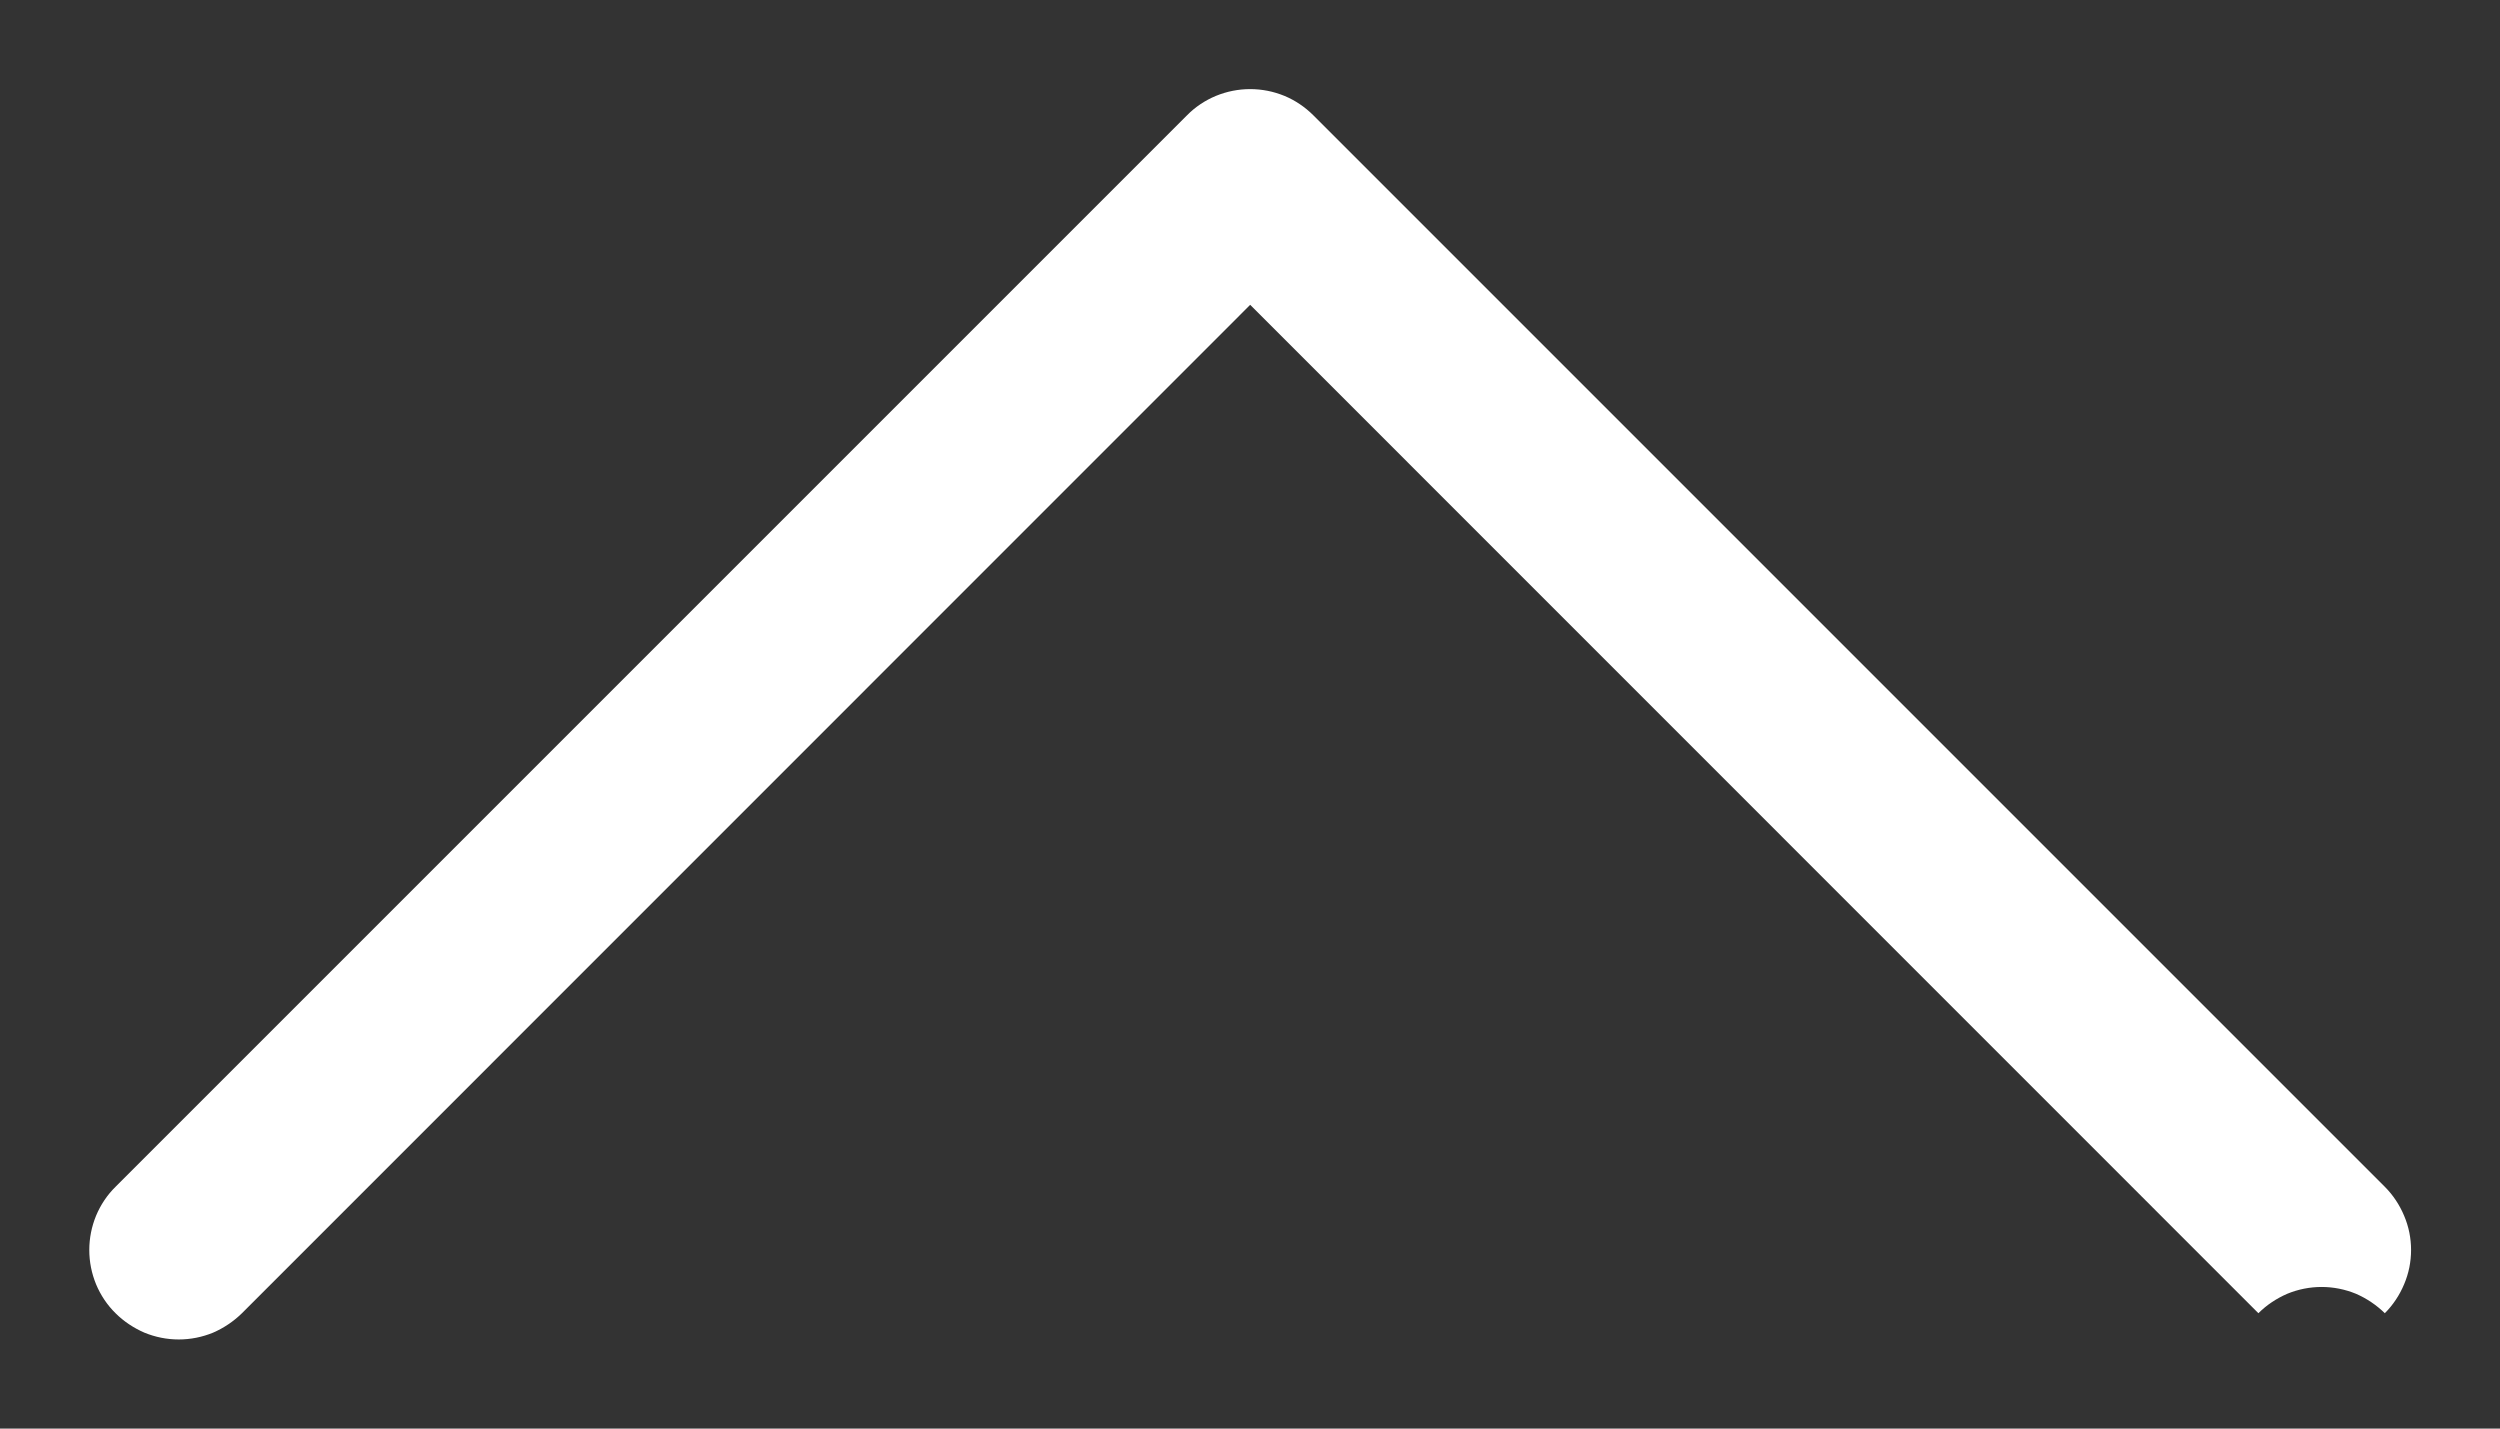 <svg width="14" height="8" viewBox="0 0 14 8" fill="none" xmlns="http://www.w3.org/2000/svg">
<rect x="0" y="0" width="14" height="8" fill="#333333" stroke="none"/>
<path fill-rule="evenodd" clip-rule="evenodd" d="M13.355 7.354C13.308 7.308 13.253 7.271 13.193 7.245C13.132 7.22 13.067 7.207 13.001 7.207C12.935 7.207 12.87 7.22 12.809 7.245C12.749 7.271 12.693 7.308 12.647 7.354L7.001 1.707L1.355 7.354C1.308 7.4 1.253 7.437 1.193 7.463C1.132 7.488 1.067 7.501 1.001 7.501C0.935 7.501 0.87 7.488 0.809 7.463C0.749 7.437 0.693 7.4 0.647 7.354C0.6 7.308 0.563 7.252 0.538 7.192C0.513 7.131 0.5 7.066 0.5 7C0.5 6.934 0.513 6.869 0.538 6.808C0.563 6.748 0.6 6.692 0.647 6.646L6.647 0.646C6.693 0.599 6.749 0.562 6.809 0.537C6.87 0.512 6.935 0.499 7.001 0.499C7.067 0.499 7.132 0.512 7.193 0.537C7.253 0.562 7.308 0.599 7.355 0.646L13.355 6.646C13.401 6.692 13.438 6.748 13.463 6.808C13.489 6.869 13.502 6.934 13.502 7C13.502 7.066 13.489 7.131 13.463 7.192C13.438 7.252 13.401 7.308 13.355 7.354Z" fill="#FFFFFF"/>
</svg>
